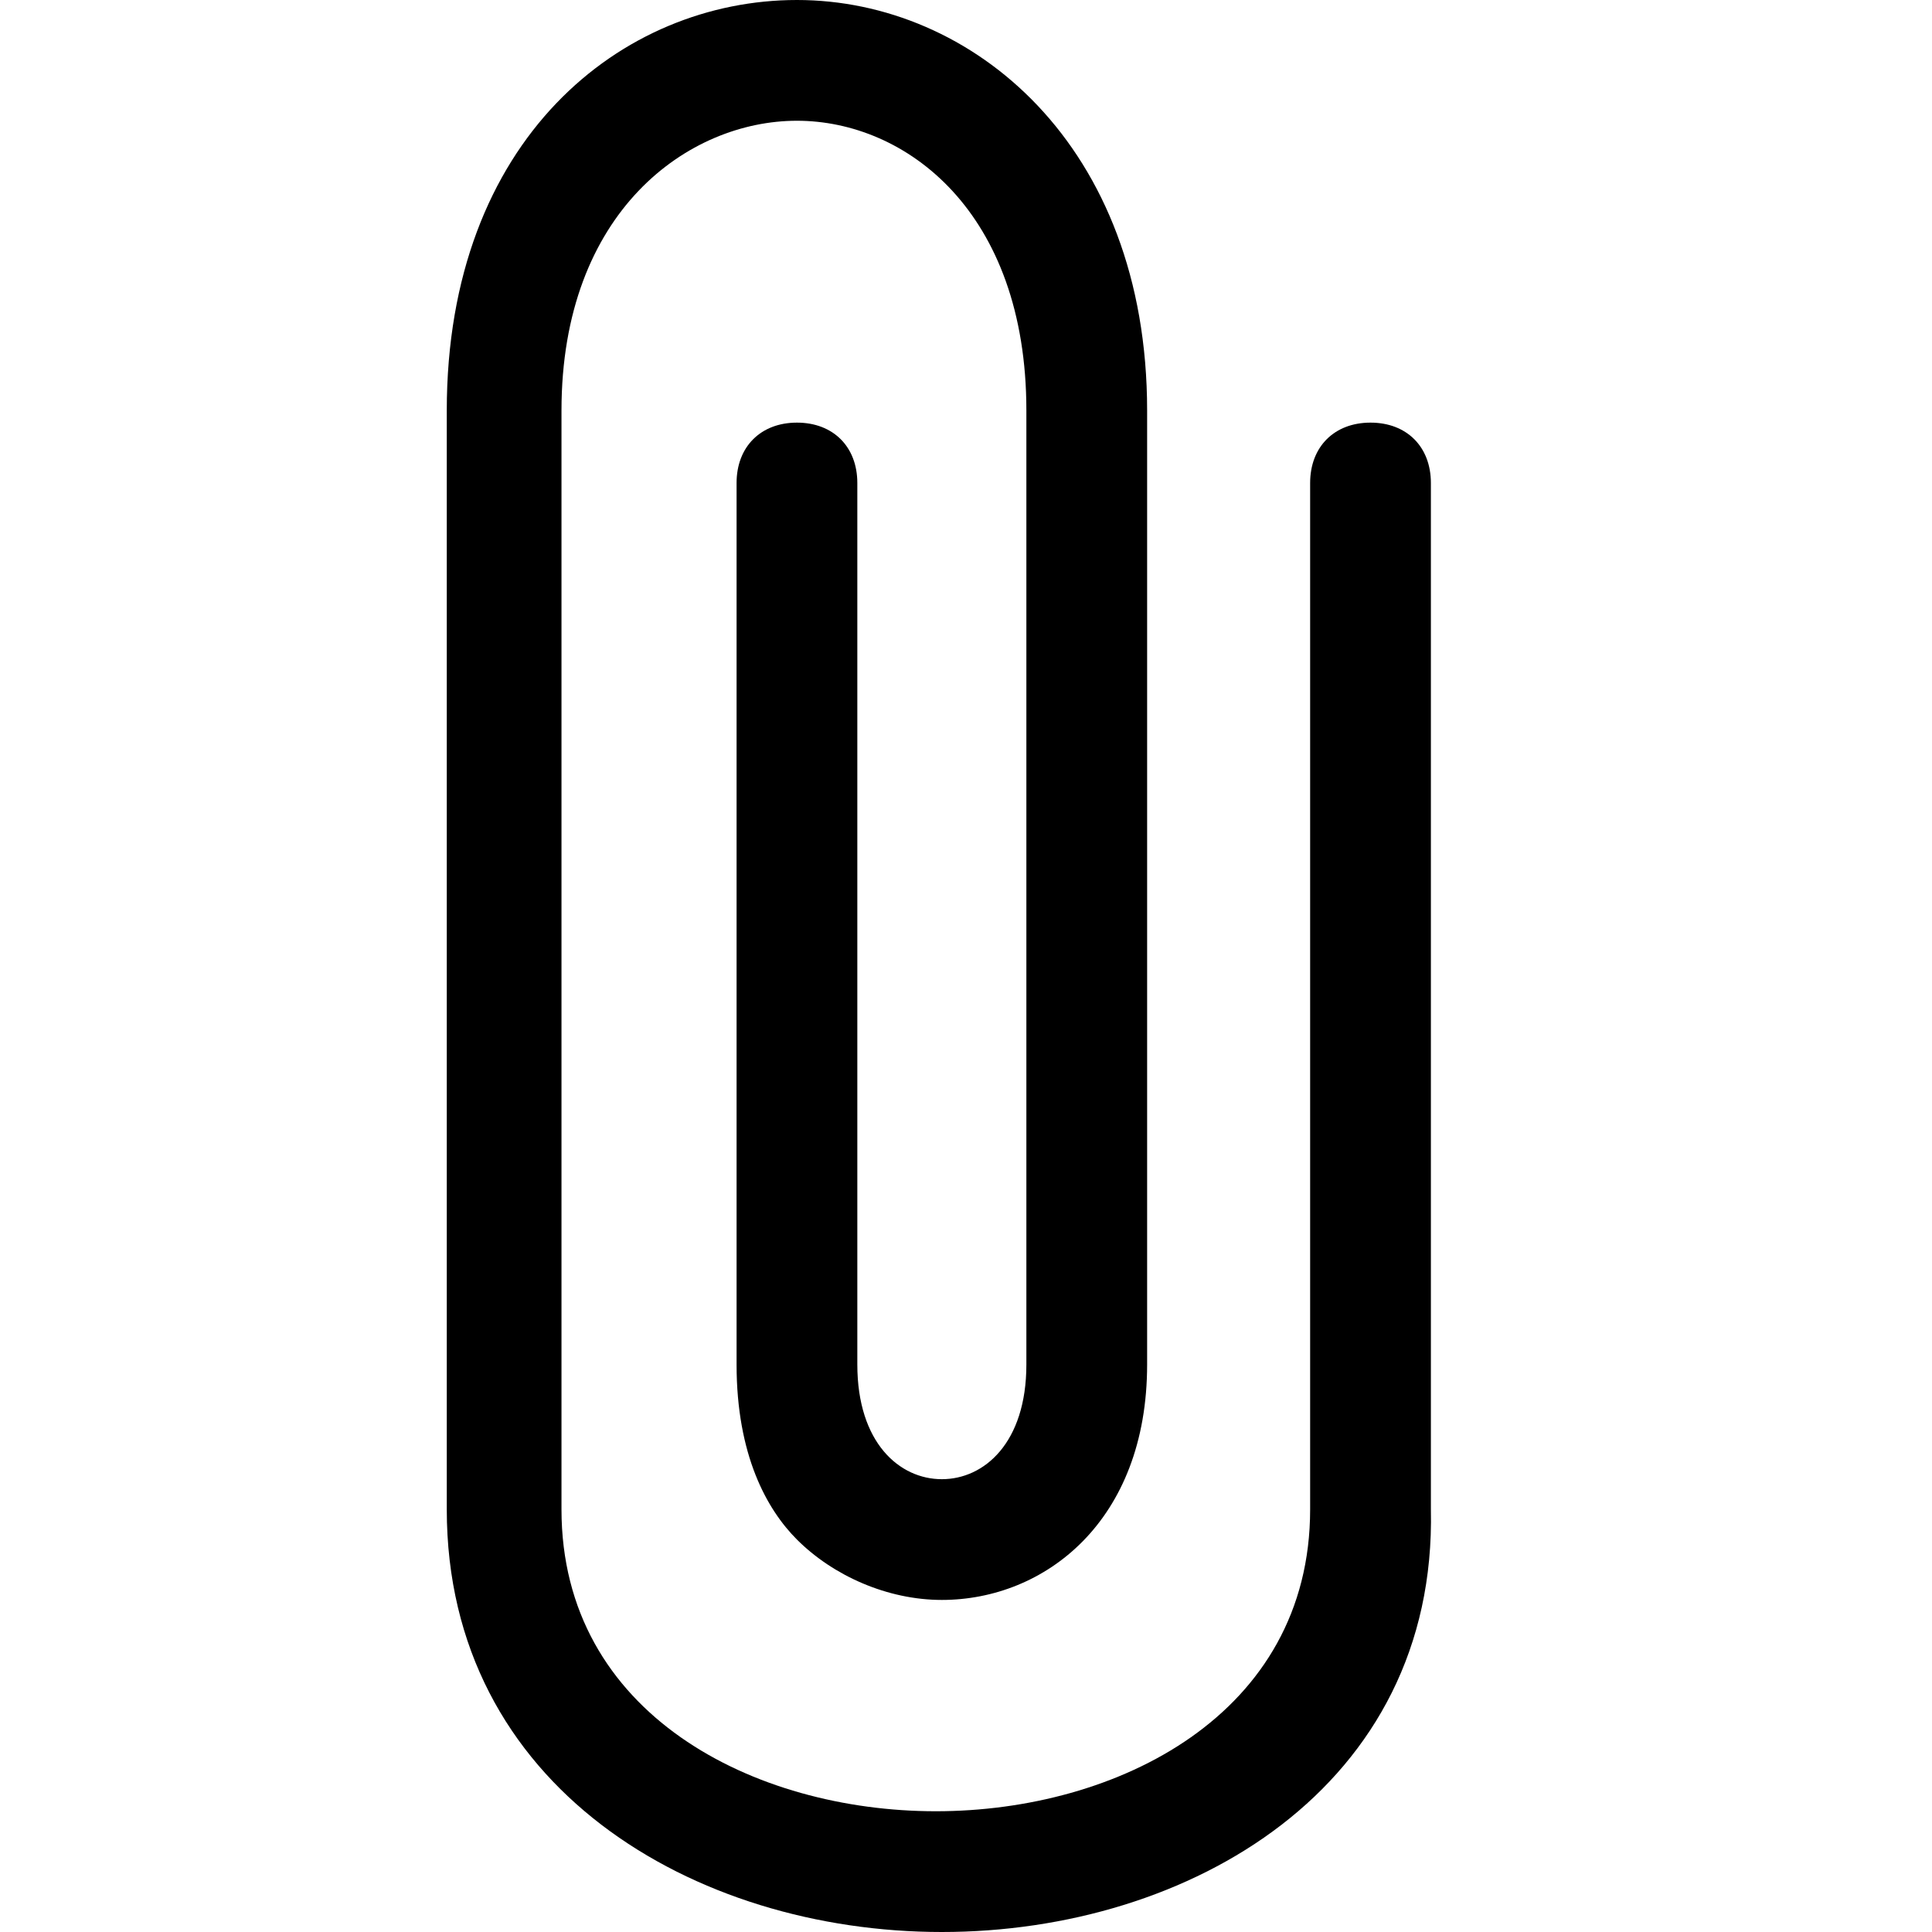 <?xml version="1.0" encoding="utf-8"?>
<!-- Generator: Adobe Illustrator 18.1.0, SVG Export Plug-In . SVG Version: 6.00 Build 0)  -->
<!DOCTYPE svg PUBLIC "-//W3C//DTD SVG 1.1//EN" "http://www.w3.org/Graphics/SVG/1.1/DTD/svg11.dtd">
<svg version="1.1" xmlns="http://www.w3.org/2000/svg" xmlns:xlink="http://www.w3.org/1999/xlink" x="0px" y="0px" width="32px"
	 height="32px" viewBox="0 0 32 32" enable-background="new 0 0 32 32" xml:space="preserve">
<g id="grid">
</g>
<g id="code">
	<path d="M15.6,32c-4.1,0-8.2-2.4-8.2-7V6.8c0-4.5,2.9-6.8,5.8-6.8S19,2.4,19,6.8v15.8c0,2.6-1.7,3.9-3.4,3.9c-0.9,0-1.8-0.4-2.4-1
		c-0.5-0.5-1-1.4-1-2.9V8c0-0.6,0.4-1,1-1s1,0.4,1,1v14.6c0,1.3,0.7,1.9,1.4,1.9s1.4-0.6,1.4-1.9V6.8C17,3.5,15,2,13.2,2
		S9.3,3.5,9.3,6.8V25c0,3.4,3.2,5,6.2,5c3,0,6.2-1.6,6.2-5V8c0-0.6,0.4-1,1-1s1,0.4,1,1v17C23.8,29.6,19.7,32,15.6,32z"/>
</g>
</svg>
